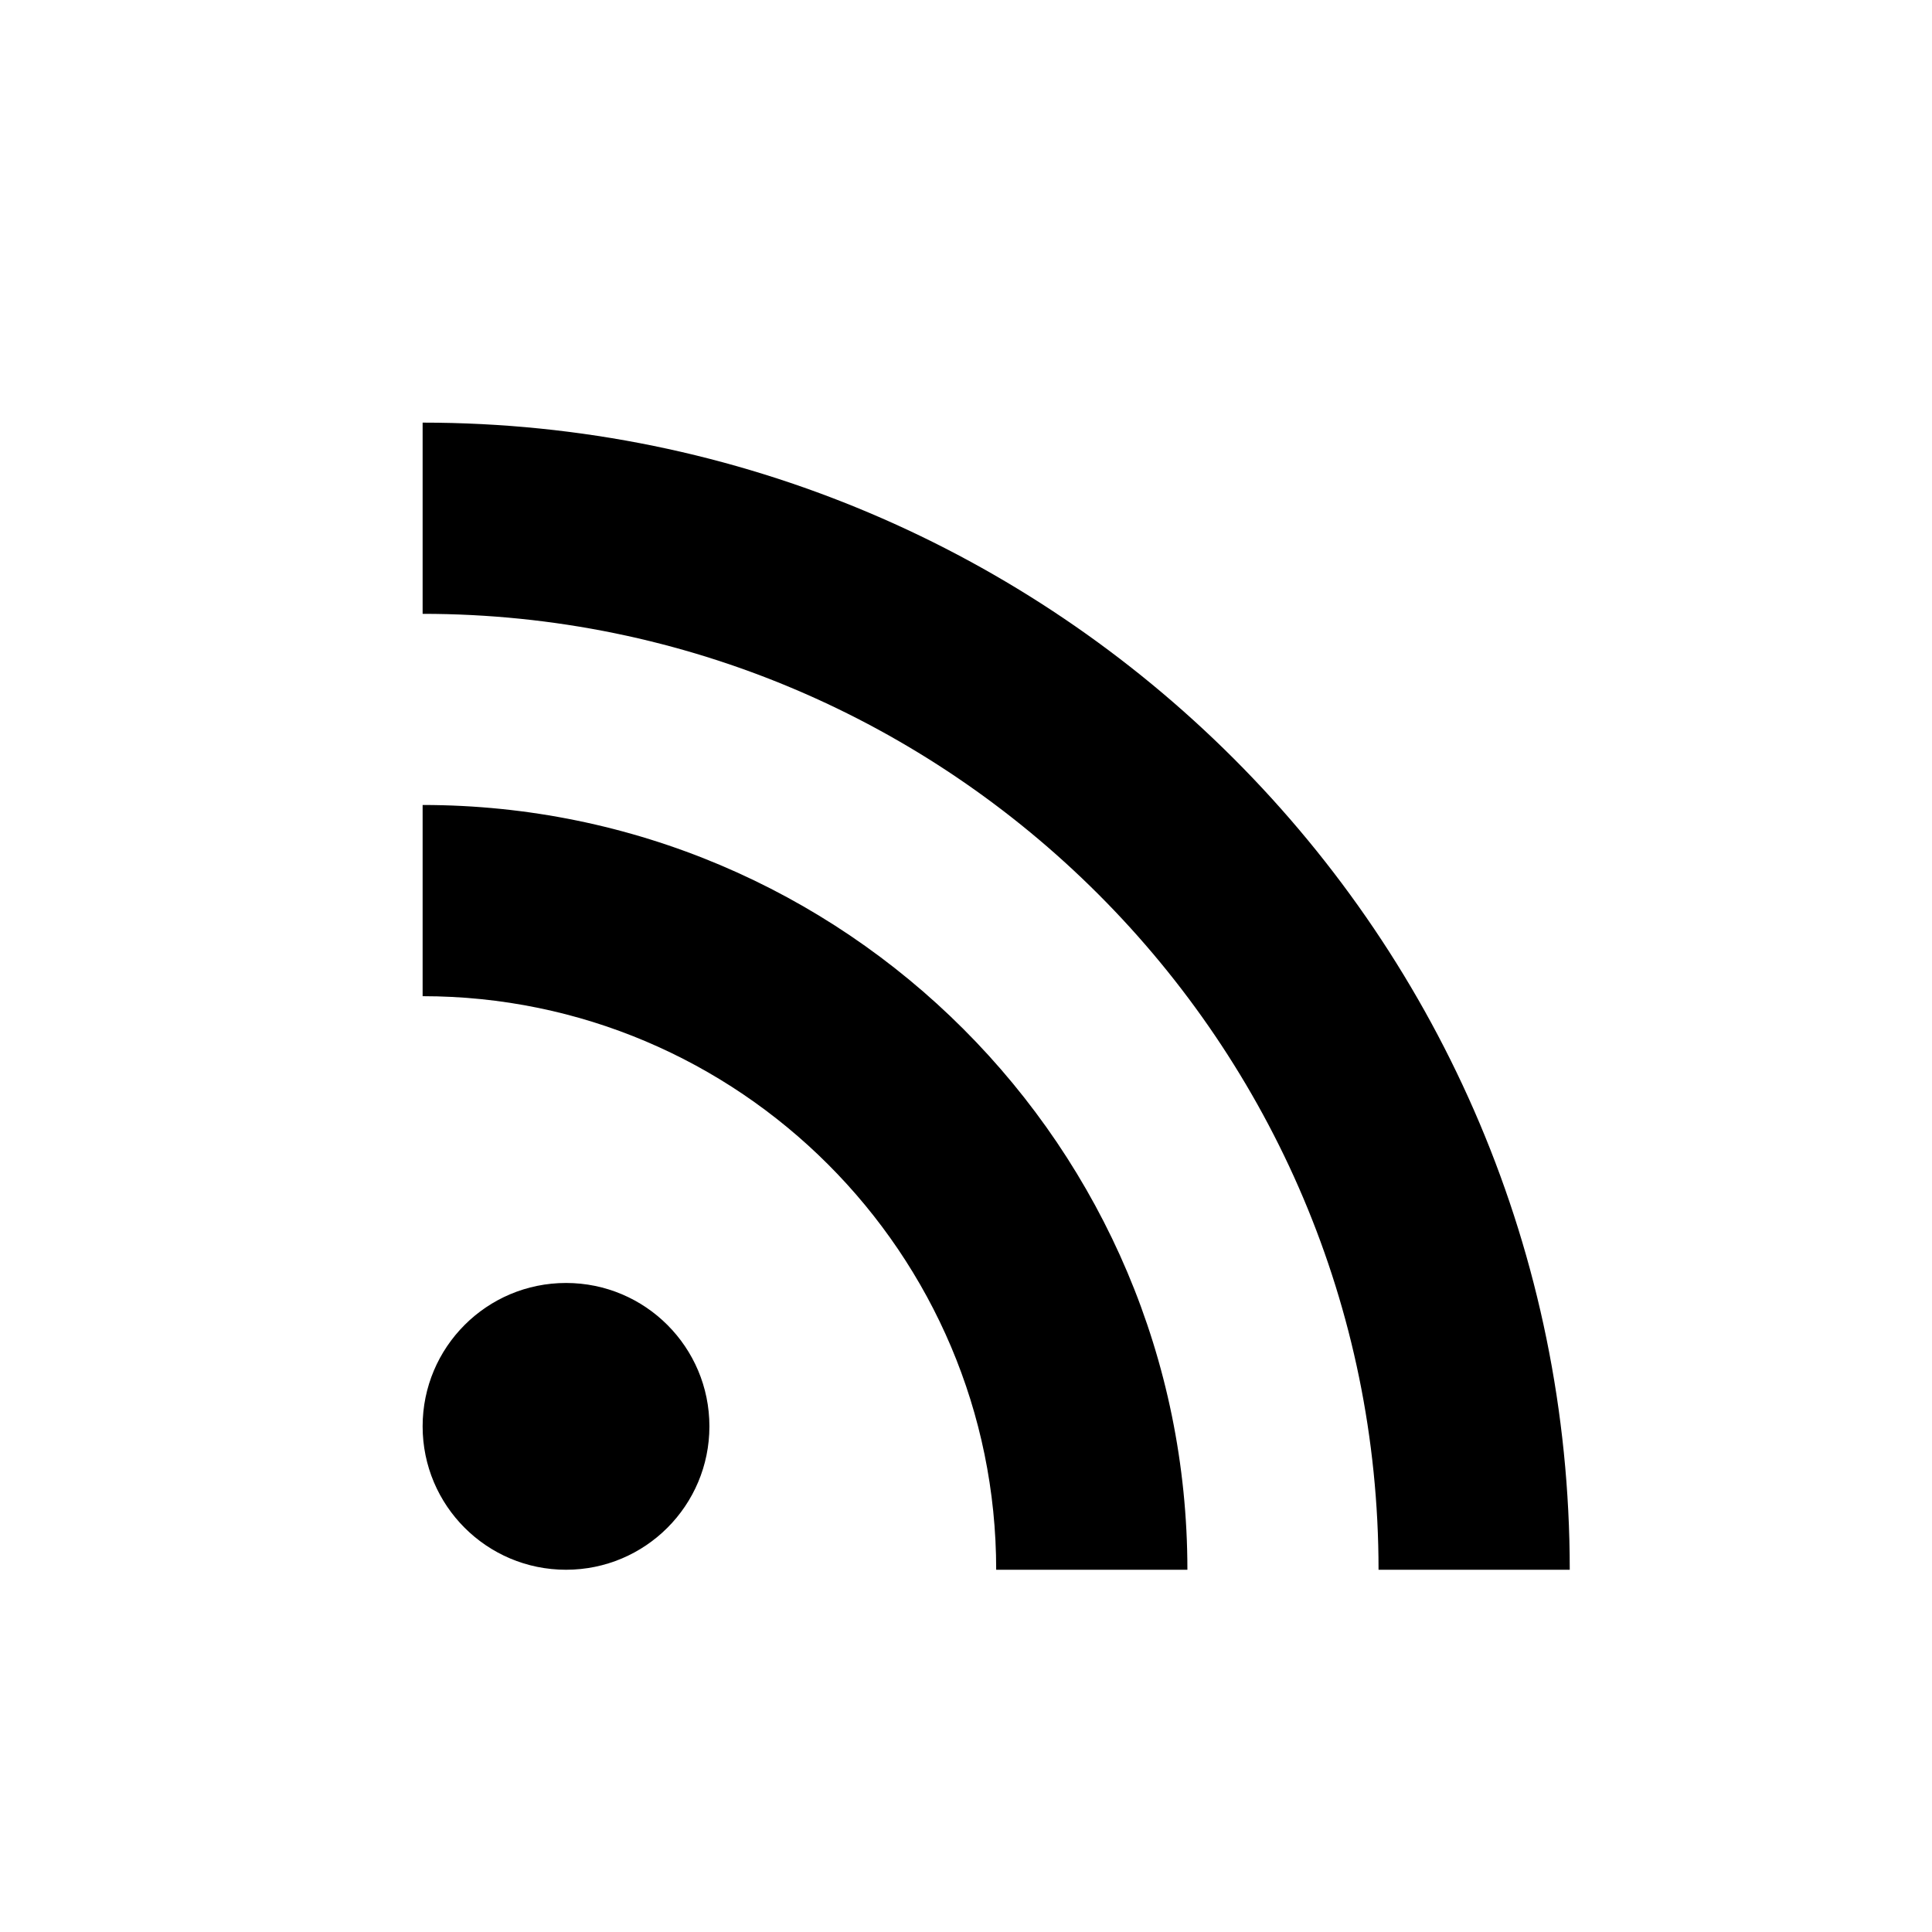 <?xml version="1.0" encoding="UTF-8" standalone="no"?>
<svg width="32px" height="32px" viewBox="0 0 32 32" version="1.1" xmlns="http://www.w3.org/2000/svg" xmlns:xlink="http://www.w3.org/1999/xlink" xmlns:sketch="http://www.bohemiancoding.com/sketch/ns">
    <!-- Generator: Sketch 3.4.4 (17249) - http://www.bohemiancoding.com/sketch -->
    <title>feed</title>
    <desc>Created with Sketch.</desc>
    <defs></defs>
    <g id="Page-1" stroke="none" stroke-width="1" fill="none" fill-rule="evenodd" sketch:type="MSPage">
        <g id="feed" sketch:type="MSArtboardGroup">
            <g id="Guides" sketch:type="MSLayerGroup"></g>
            <g id="Feed" sketch:type="MSLayerGroup" transform="translate(7, 7)" fill="#000000">
                <path d="M0,6.333 L0,9.5 C5.239,9.5 9.5,13.761 9.5,19 L12.667,19 C12.667,12.005 6.995,6.333 0,6.333 L0,6.333 Z M0,0 L0,3.167 C8.73,3.167 15.833,10.27 15.833,19 L19,19 C19,8.507 10.493,0 0,0 L0,0 Z M2.375,14.25 C1.062,14.25 0,15.314 0,16.625 C0,17.936 1.062,19 2.375,19 C3.688,19 4.75,17.936 4.75,16.625 C4.75,15.314 3.688,14.25 2.375,14.25 L2.375,14.25 Z" id="Shape" sketch:type="MSShapeGroup"></path>
            </g>
        </g>
    </g>
</svg>